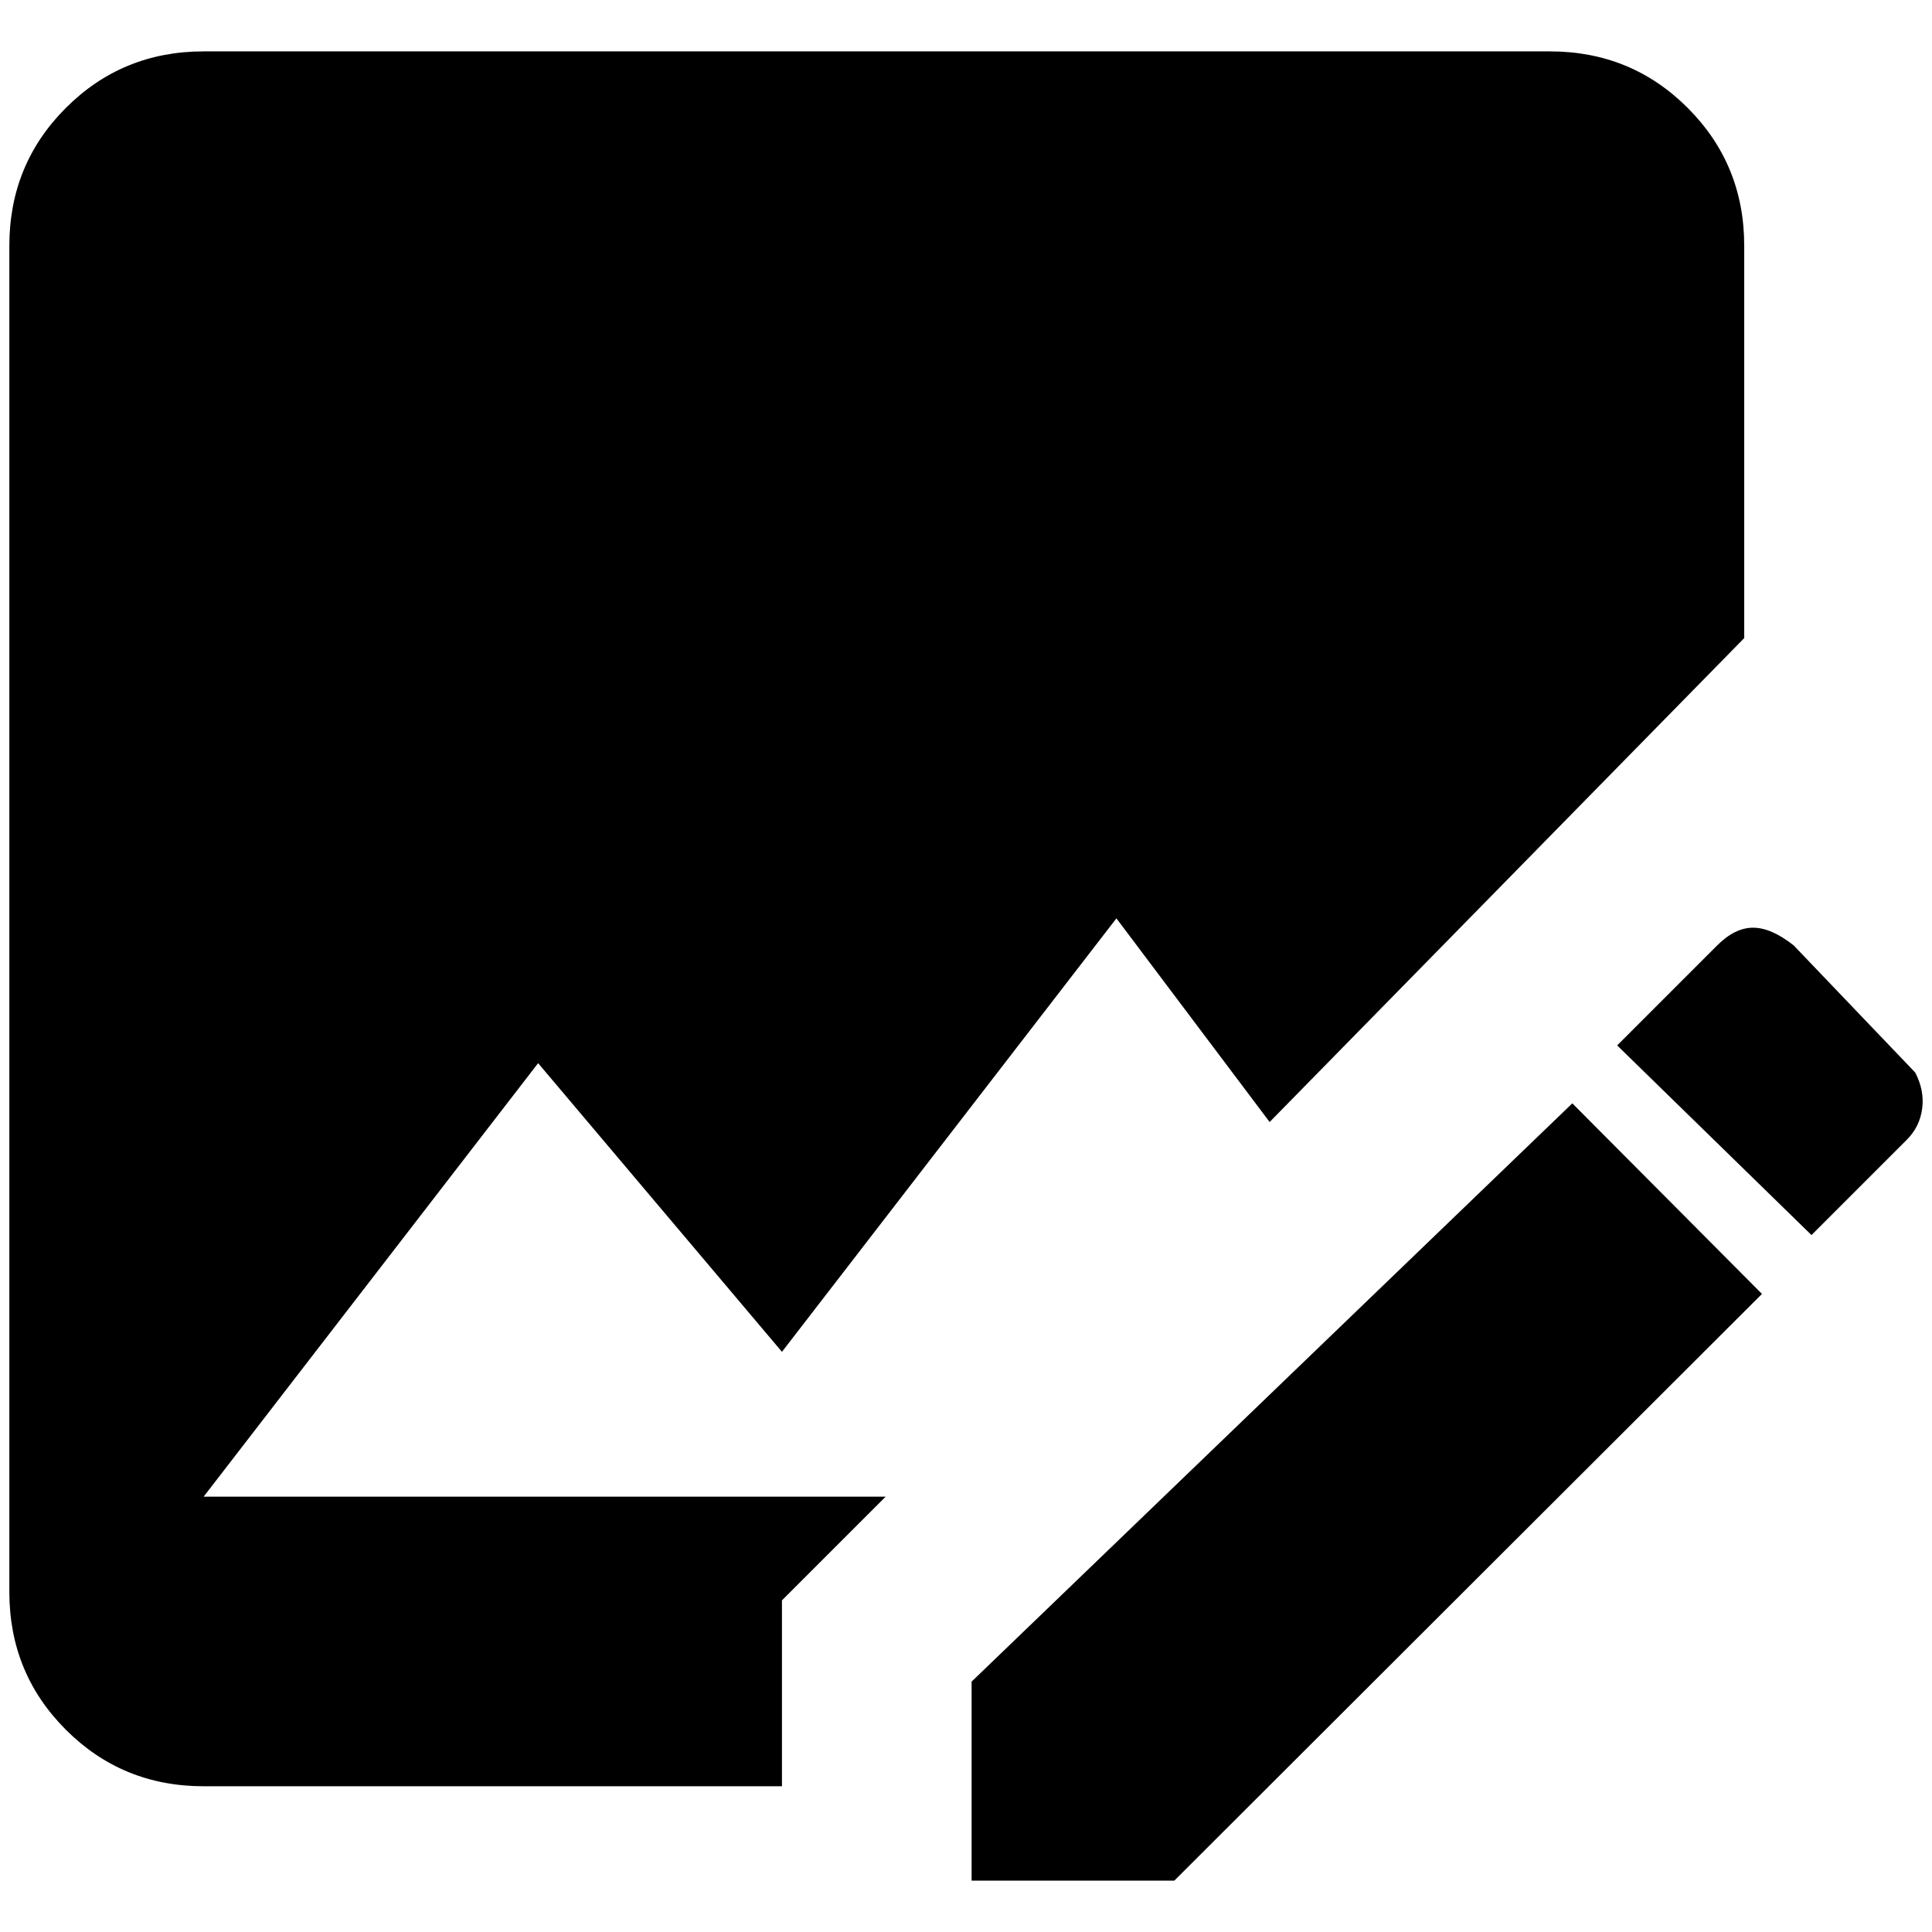 <?xml version="1.0" standalone="no"?>
<!DOCTYPE svg PUBLIC "-//W3C//DTD SVG 1.1//EN" "http://www.w3.org/Graphics/SVG/1.1/DTD/svg11.dtd" >
<svg xmlns="http://www.w3.org/2000/svg" xmlns:xlink="http://www.w3.org/1999/xlink" version="1.1" width="2048" height="2048" viewBox="-10 0 2068 2048">
   <path fill="currentColor"
d="M2031 1210l-102 102l-208 -203l107 -107q19 -19 38.5 -19t43.5 19l130 136q10 19 7.5 38.5t-16.5 33.5zM1030 1790v213h217l629 -628l-203 -204zM1857 253q0 -87 -60.5 -147.5t-147.5 -60.5h-1441q-87 0 -147.5 60.5t-60.5 147.5v1441q0 87 60.5 147.5t147.5 60.5h619
v-199l111 -111h-730l358 -464l261 309l358 -464l164 218l508 -518v-420z" />
</svg>

